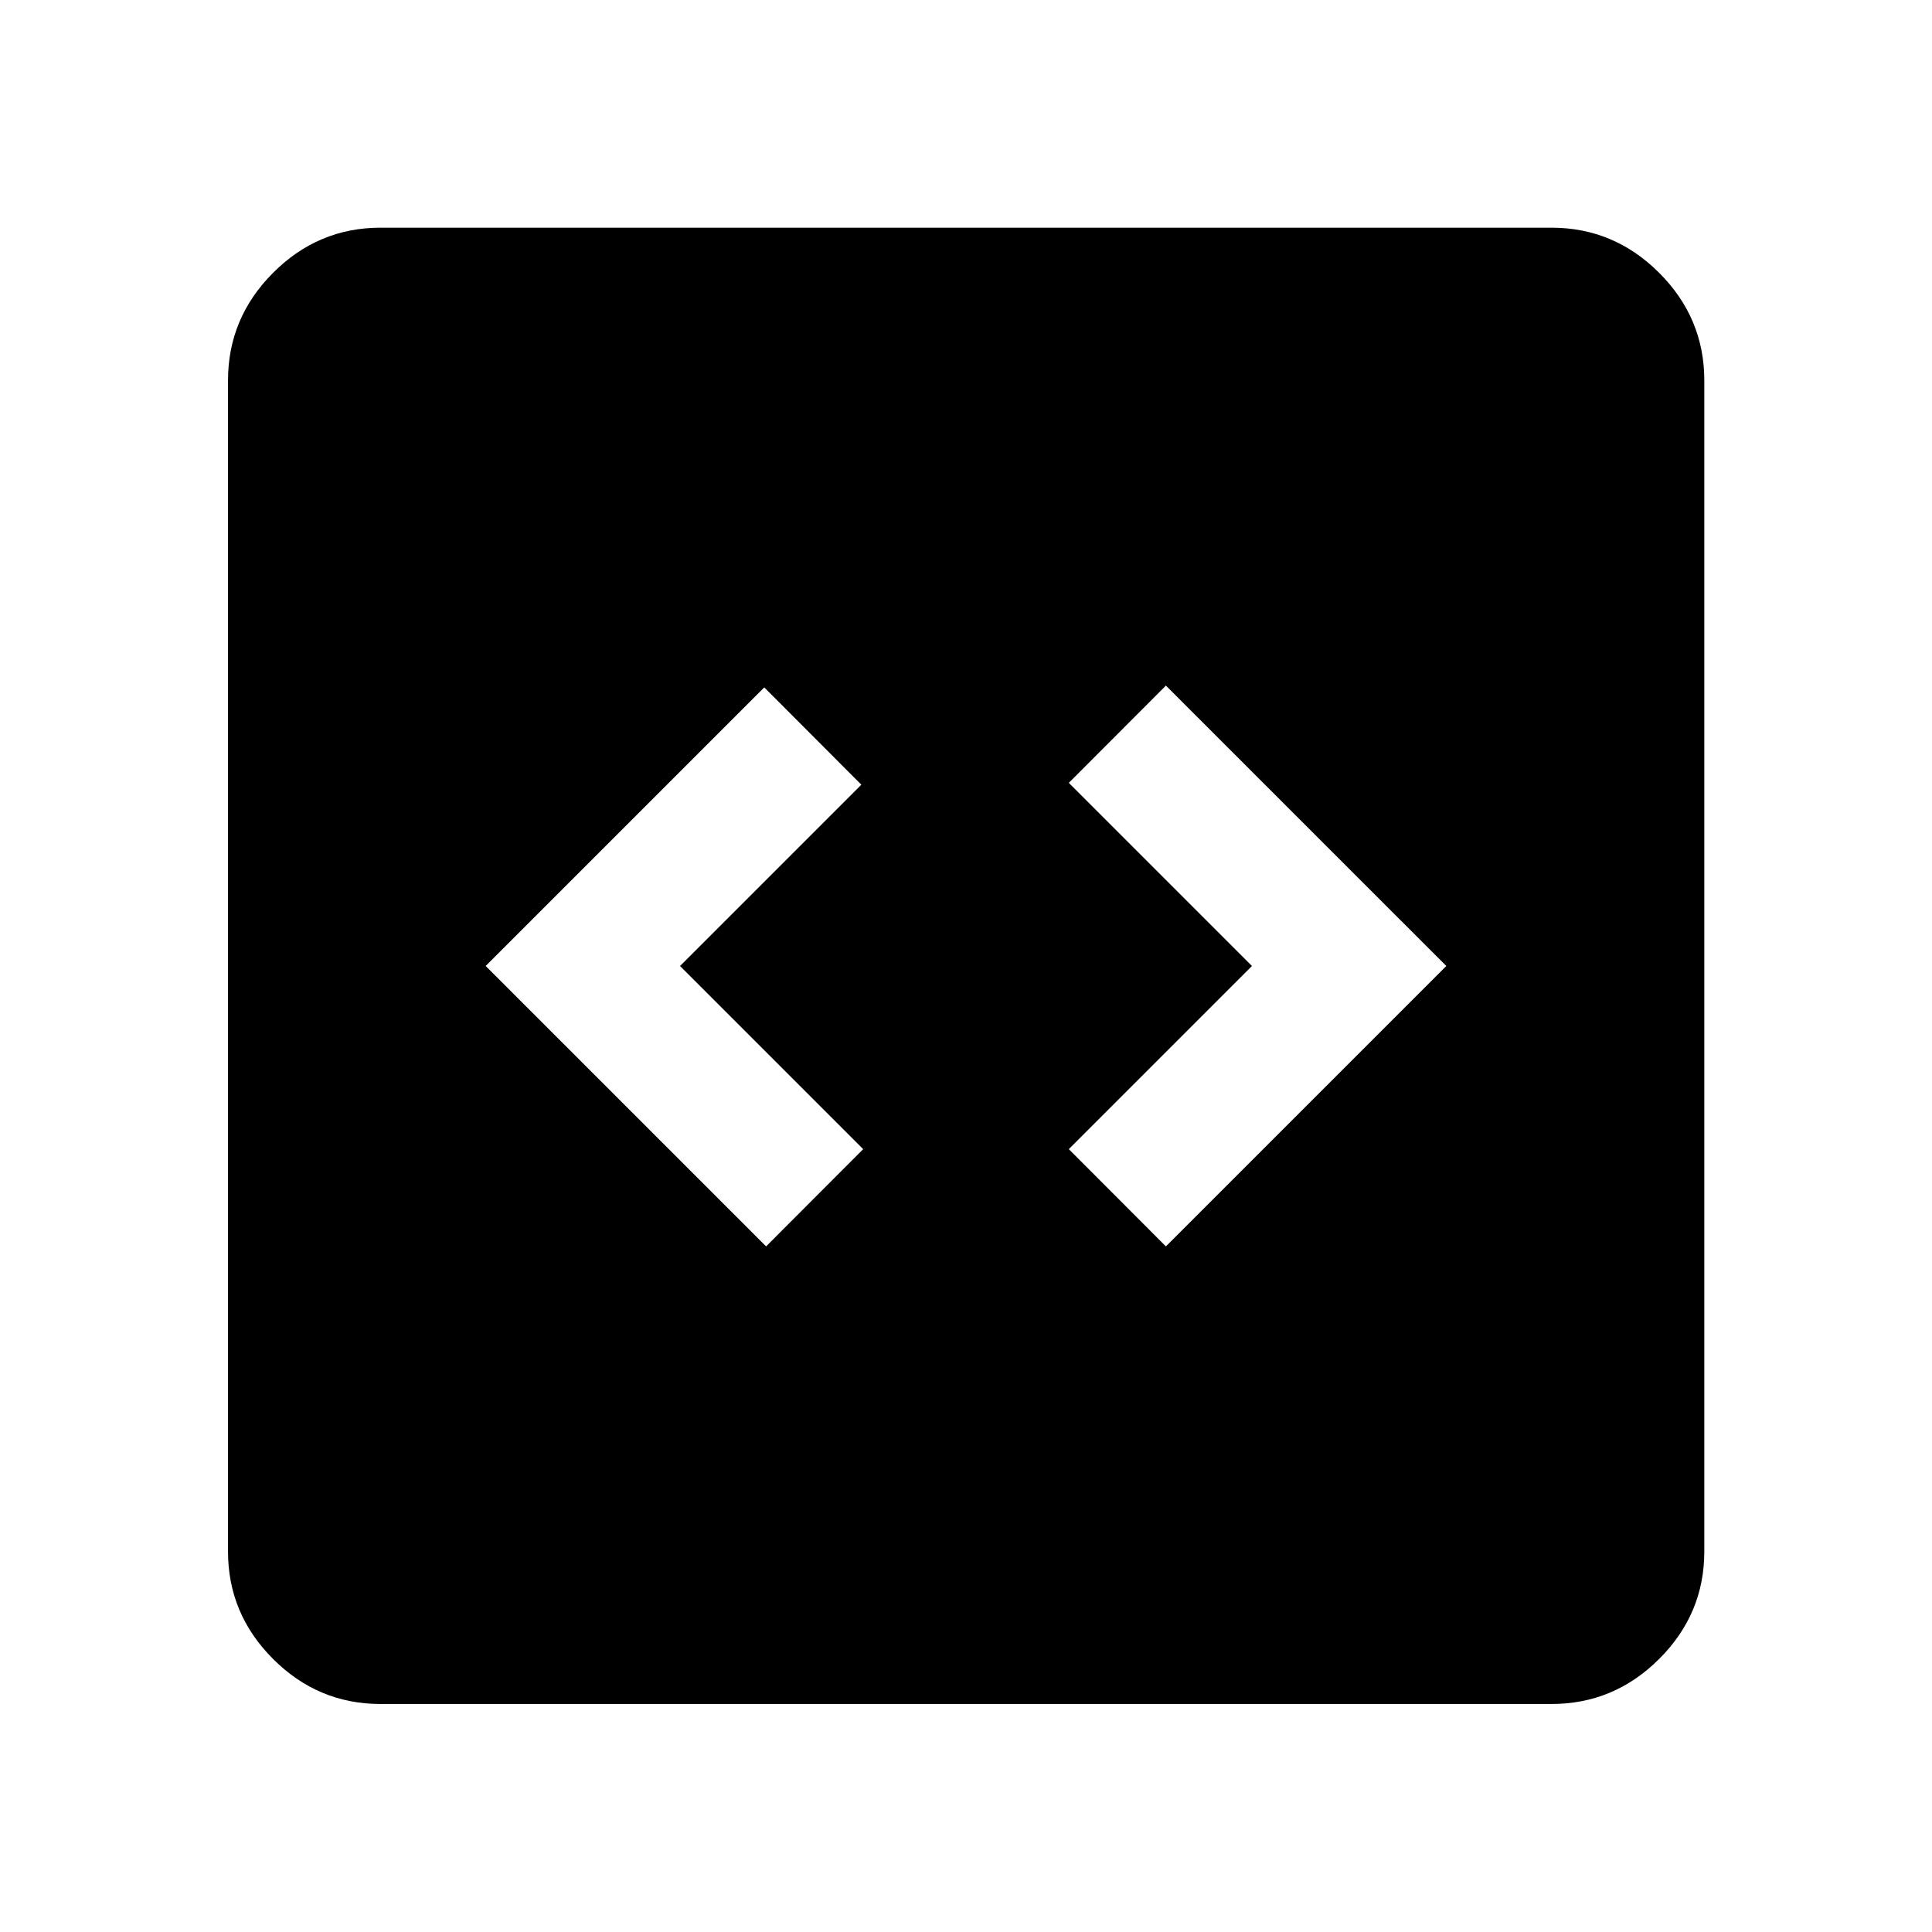 <svg xmlns="http://www.w3.org/2000/svg" height="40" viewBox="0 -960 960 960" width="40"><path d="M380.67-340.67 428.91-389l-91-91L428-570.09l-48.24-48.34L241.33-480l139.34 139.33Zm198.66 0L718.67-480 579.33-619.33 531.09-571l91 91-91 91 48.24 48.33ZM189.06-113.3q-31 0-53.38-22.38-22.38-22.38-22.38-53.38v-581.88q0-31.06 22.38-53.49 22.38-22.43 53.38-22.43h581.88q31.06 0 53.49 22.43 22.43 22.43 22.43 53.49v581.88q0 31-22.43 53.38Q802-113.3 770.94-113.3H189.06Z"/></svg>